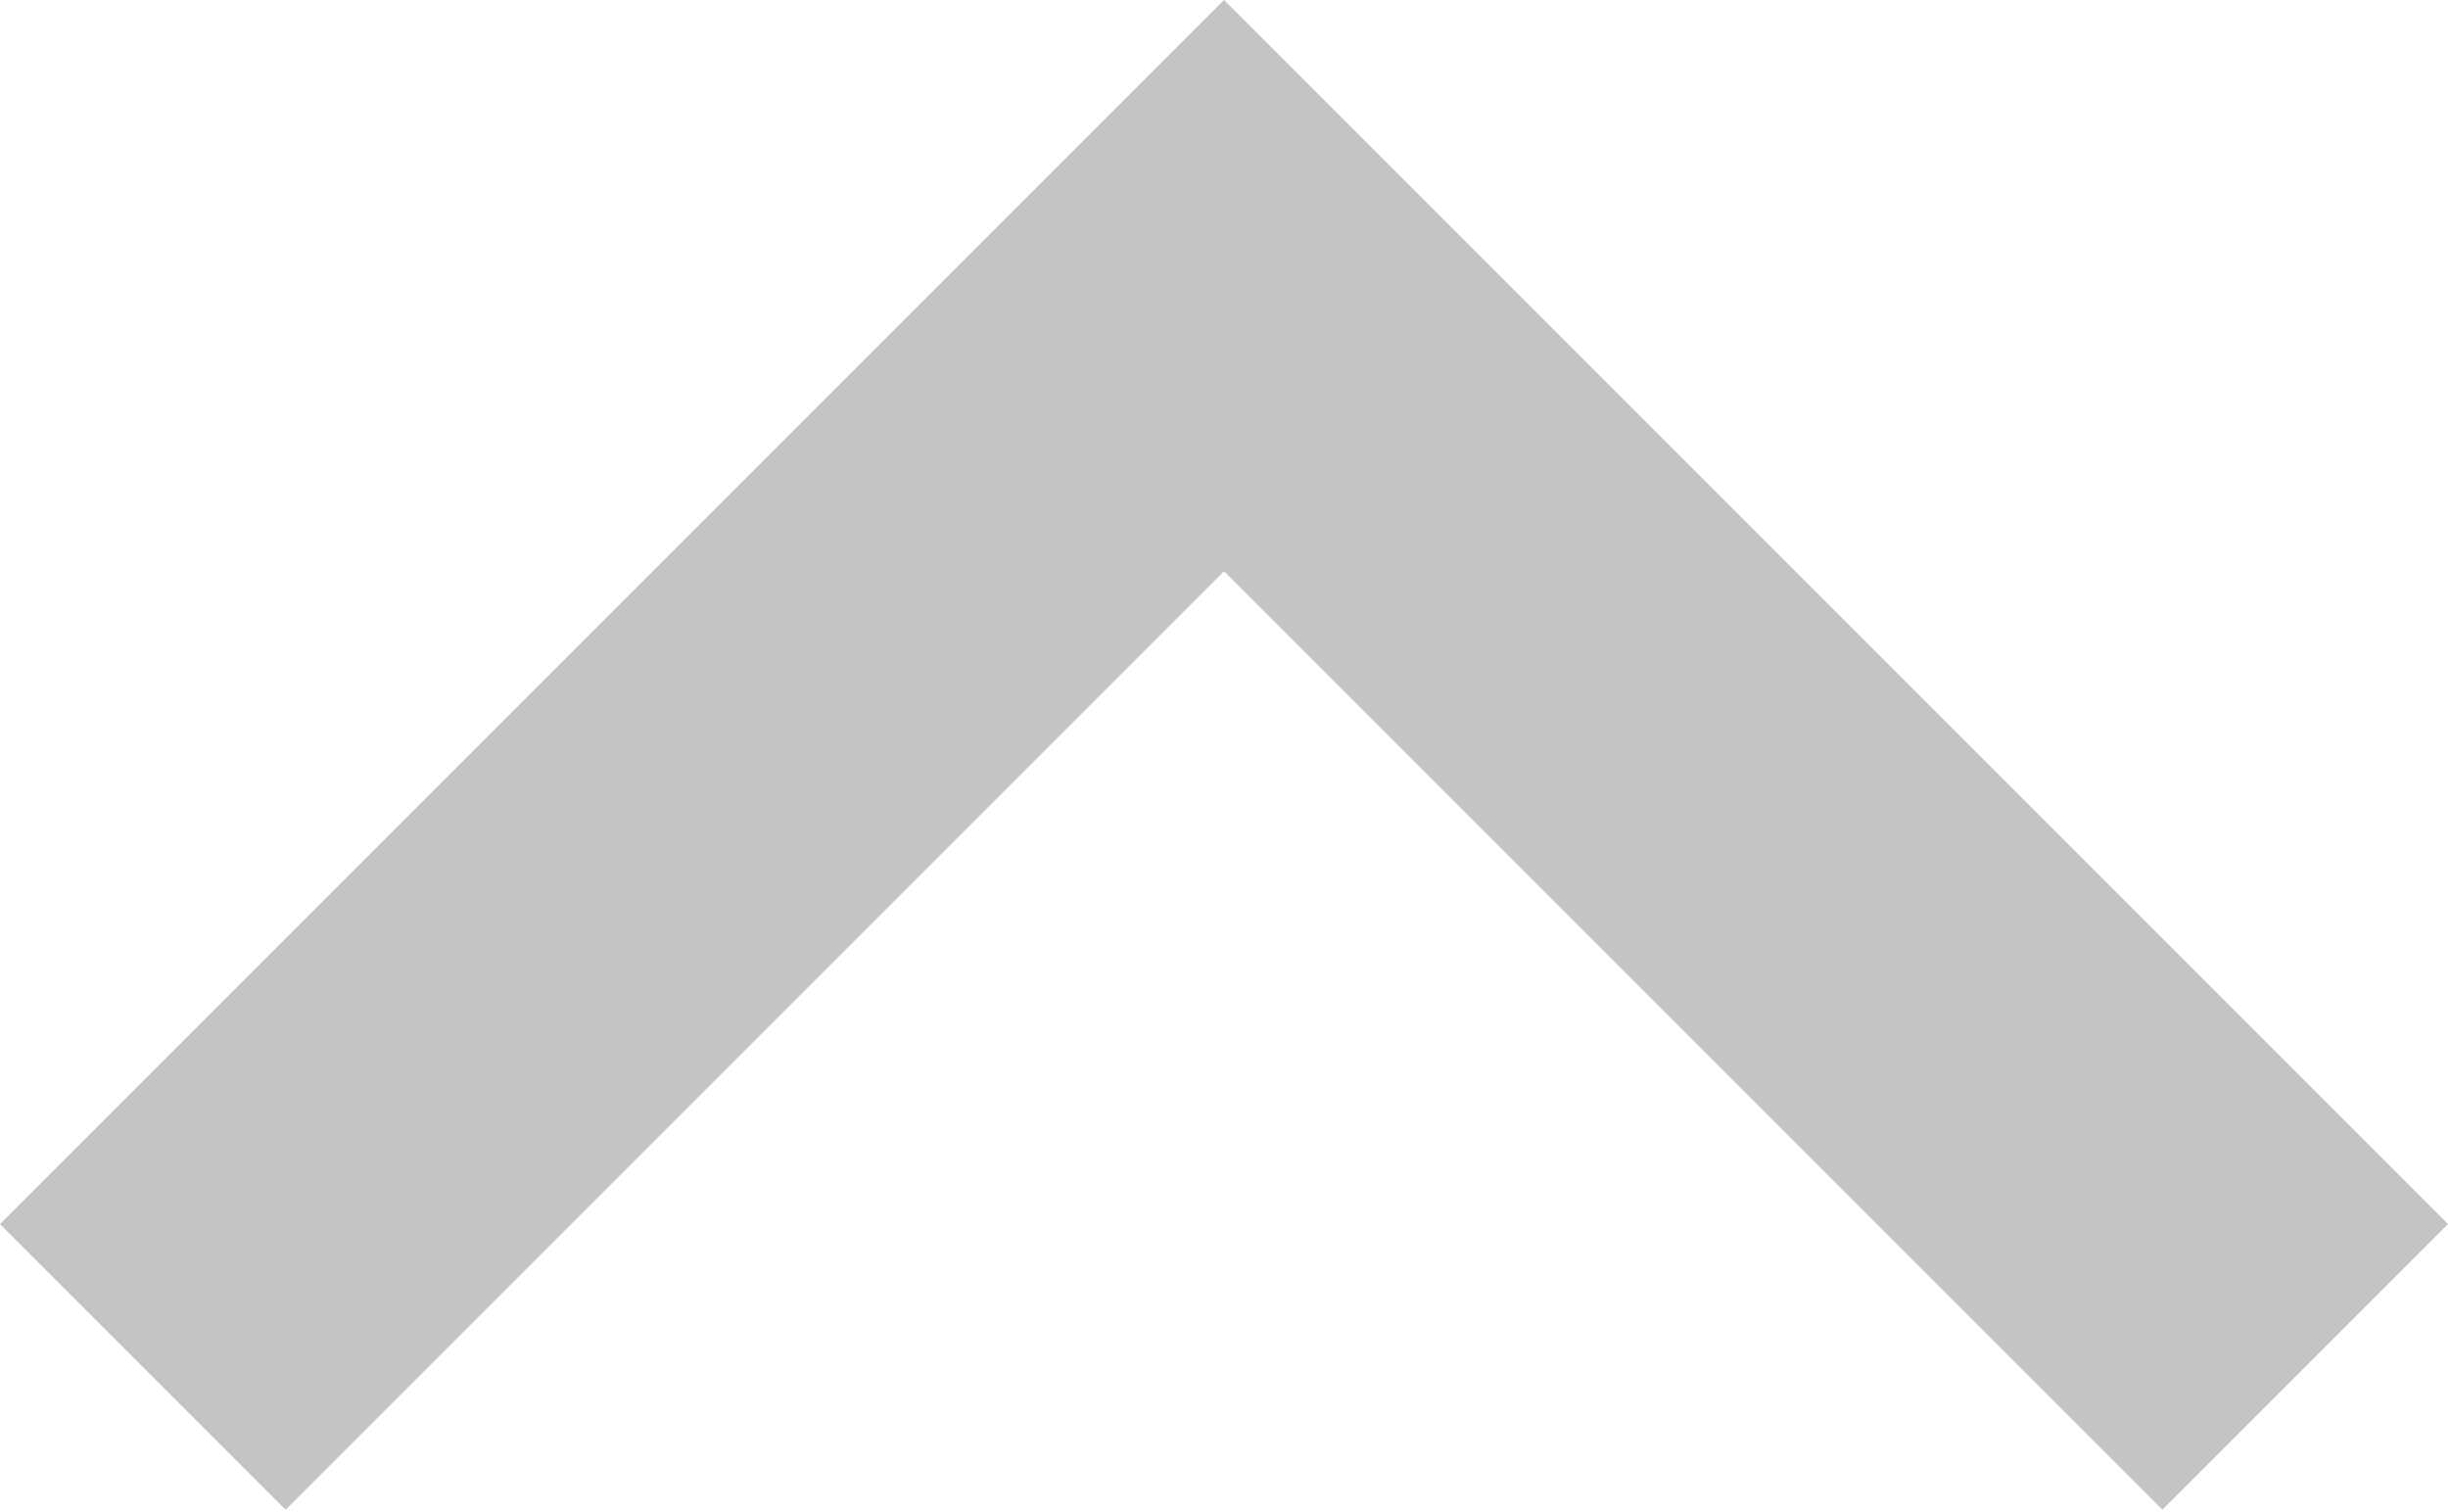 <svg xmlns="http://www.w3.org/2000/svg" width="12" height="7.41" viewBox="0 0 12 7.41">
  <defs>
    <style>
      .cls-1 {
        fill: #c4c4c4;
        fill-rule: evenodd;
      }
    </style>
  </defs>
  <path id="Shape" class="cls-1" d="M415.4,2476.4l4.6-4.6,4.6,4.6,1.4-1.4-6-6-6,6Z" transform="translate(-414 -2469)"/>
</svg>
